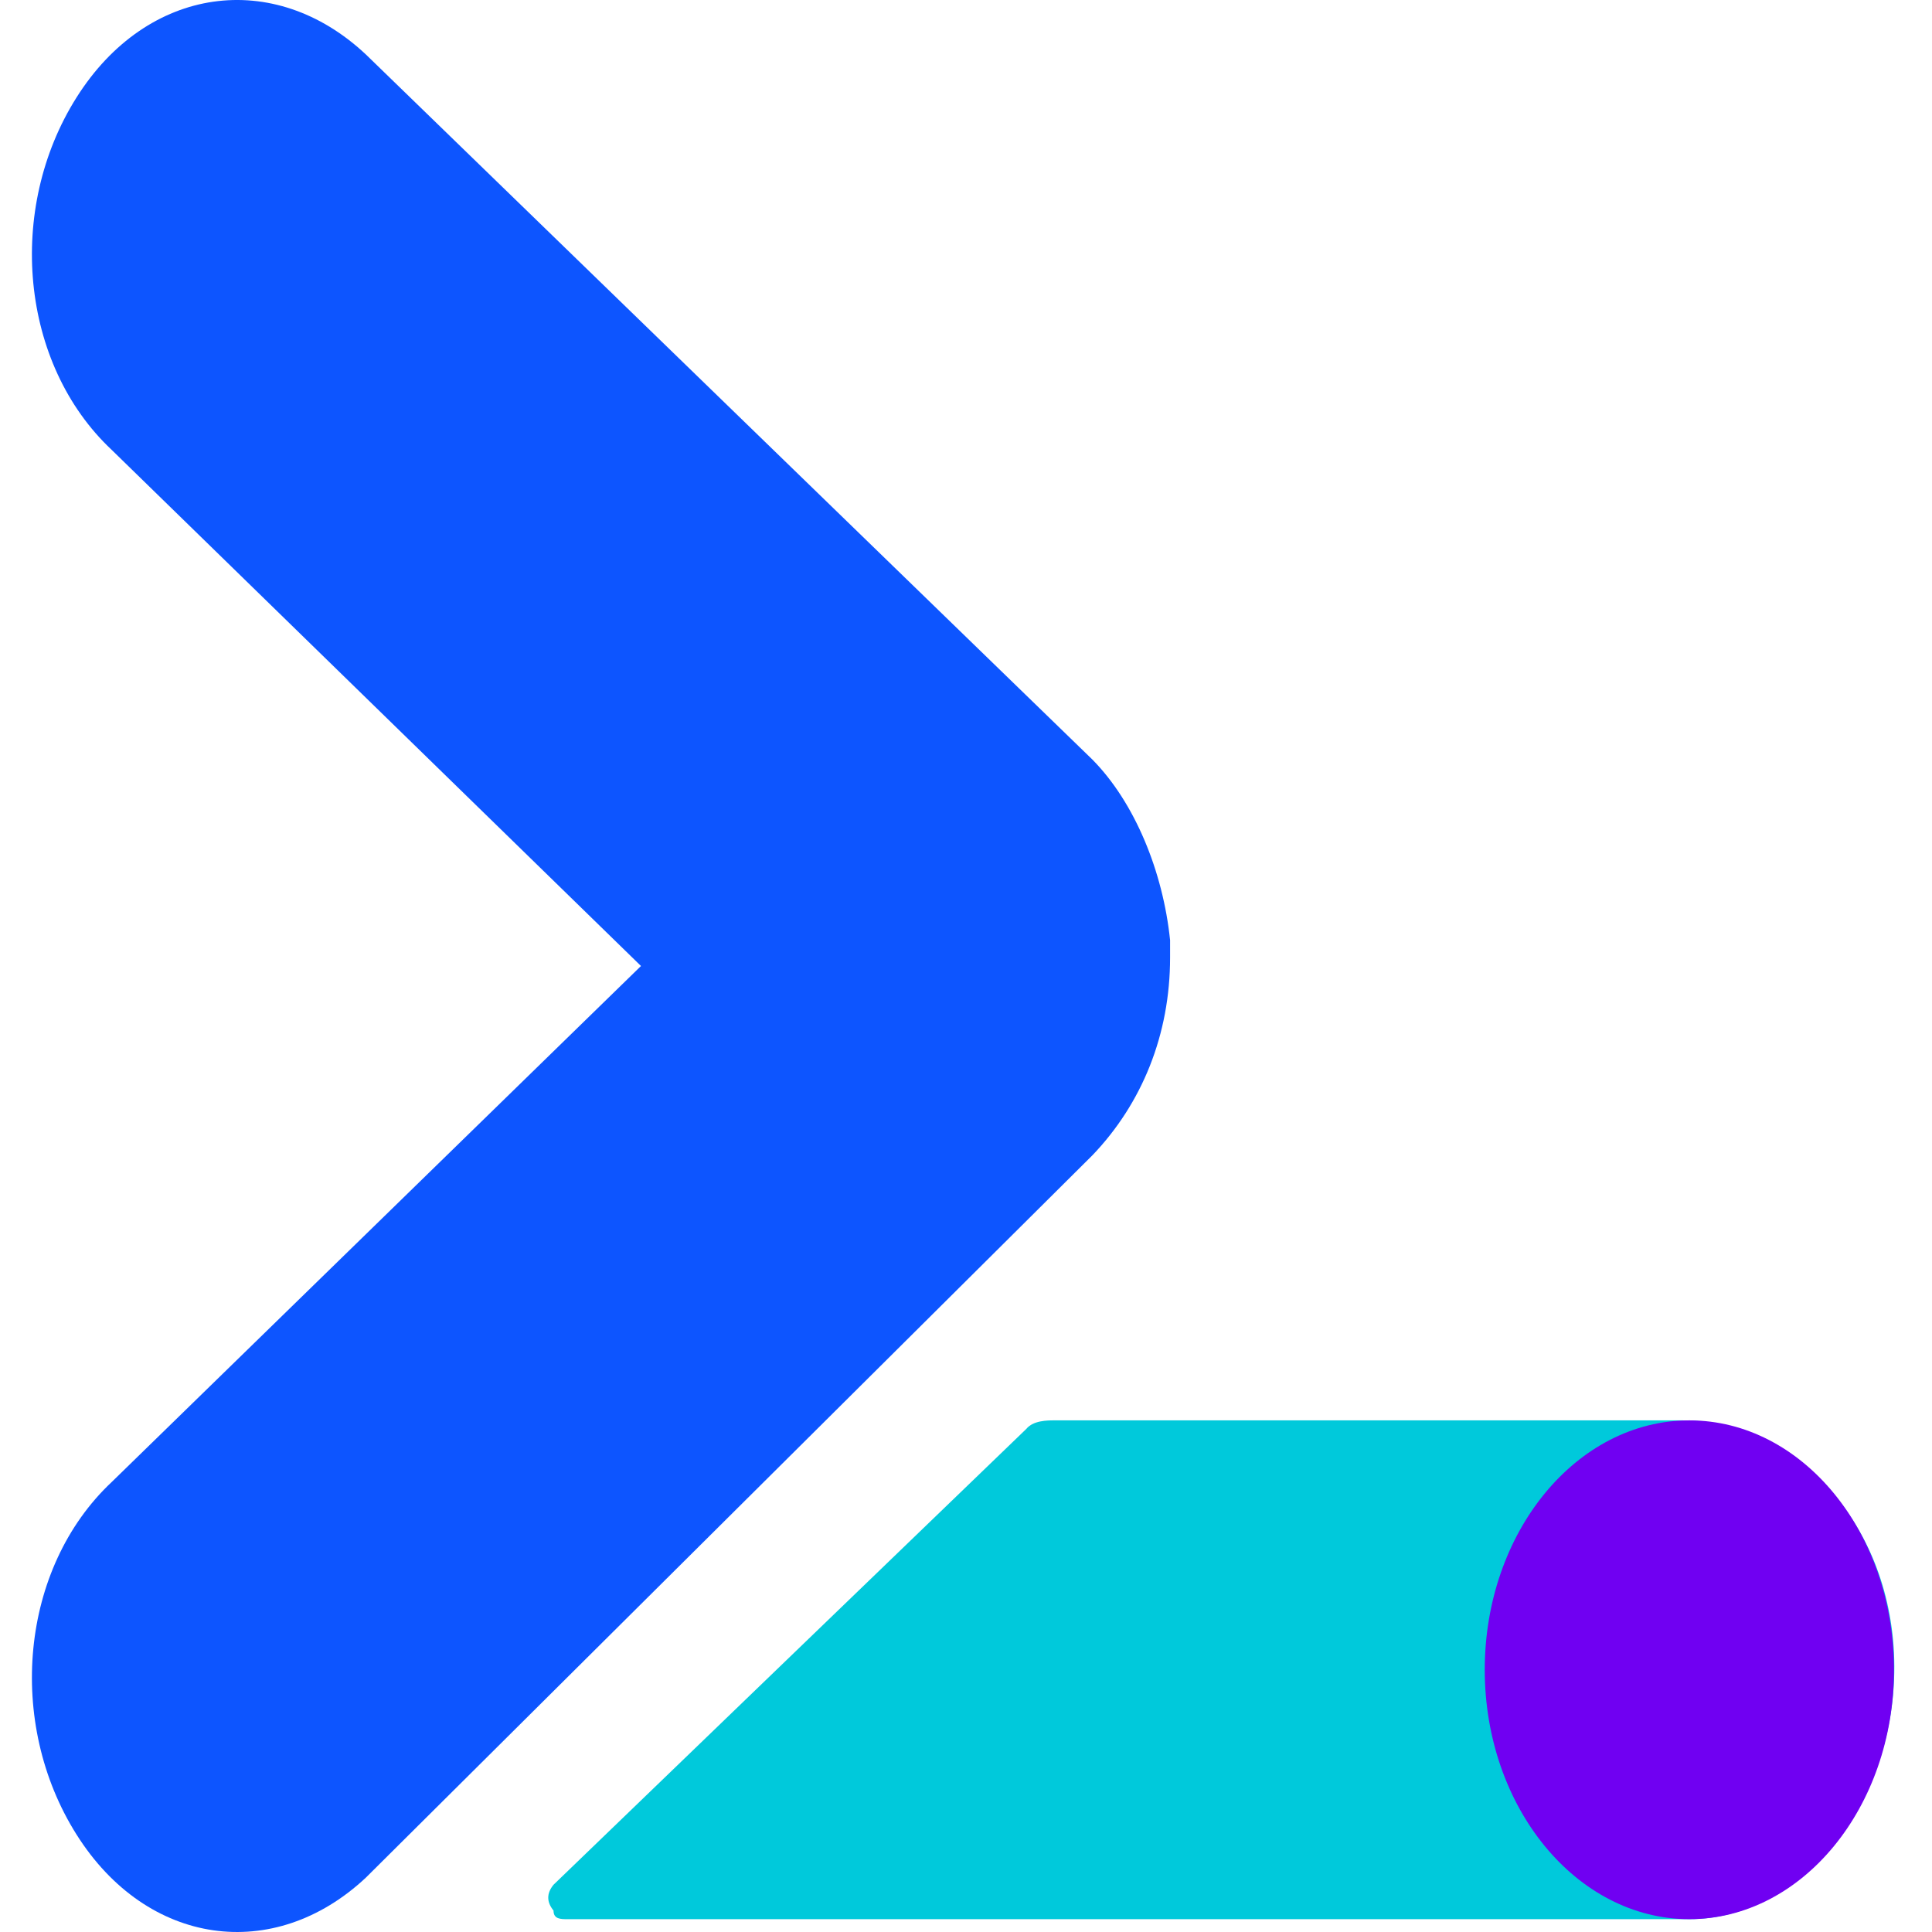 <svg width="22" height="22" viewBox="0 0 22 22" fill="none" xmlns="http://www.w3.org/2000/svg">
<path d="M19.157 16.174H12.007C11.927 16.174 11.766 16.174 11.686 16.272L6.303 21.462C6.223 21.56 6.223 21.658 6.303 21.756C6.303 21.854 6.384 21.854 6.464 21.854H19.237C20.523 21.854 21.647 20.483 21.567 18.818C21.487 17.251 20.362 16.174 19.157 16.174Z" fill="#00C9DB"></path>
<path d="M13.324 10.706C13.243 9.923 12.922 9.139 12.44 8.65L4.165 0.619C3.121 -0.36 1.675 -0.164 0.872 1.109C0.068 2.382 0.229 4.145 1.273 5.124L7.299 11L1.273 16.875C0.229 17.855 0.068 19.617 0.872 20.891C1.675 22.164 3.121 22.36 4.166 21.381L12.44 13.155C13.003 12.567 13.324 11.784 13.324 10.902L13.324 10.706Z" fill="#0D55FF"></path>
<path d="M21.567 19.014C21.567 20.58 20.523 21.854 19.237 21.854C17.952 21.854 16.907 20.58 16.907 19.014C16.907 17.447 17.952 16.174 19.237 16.174C20.523 16.174 21.567 17.447 21.567 19.014Z" fill="#7000F2"></path>
</svg>
